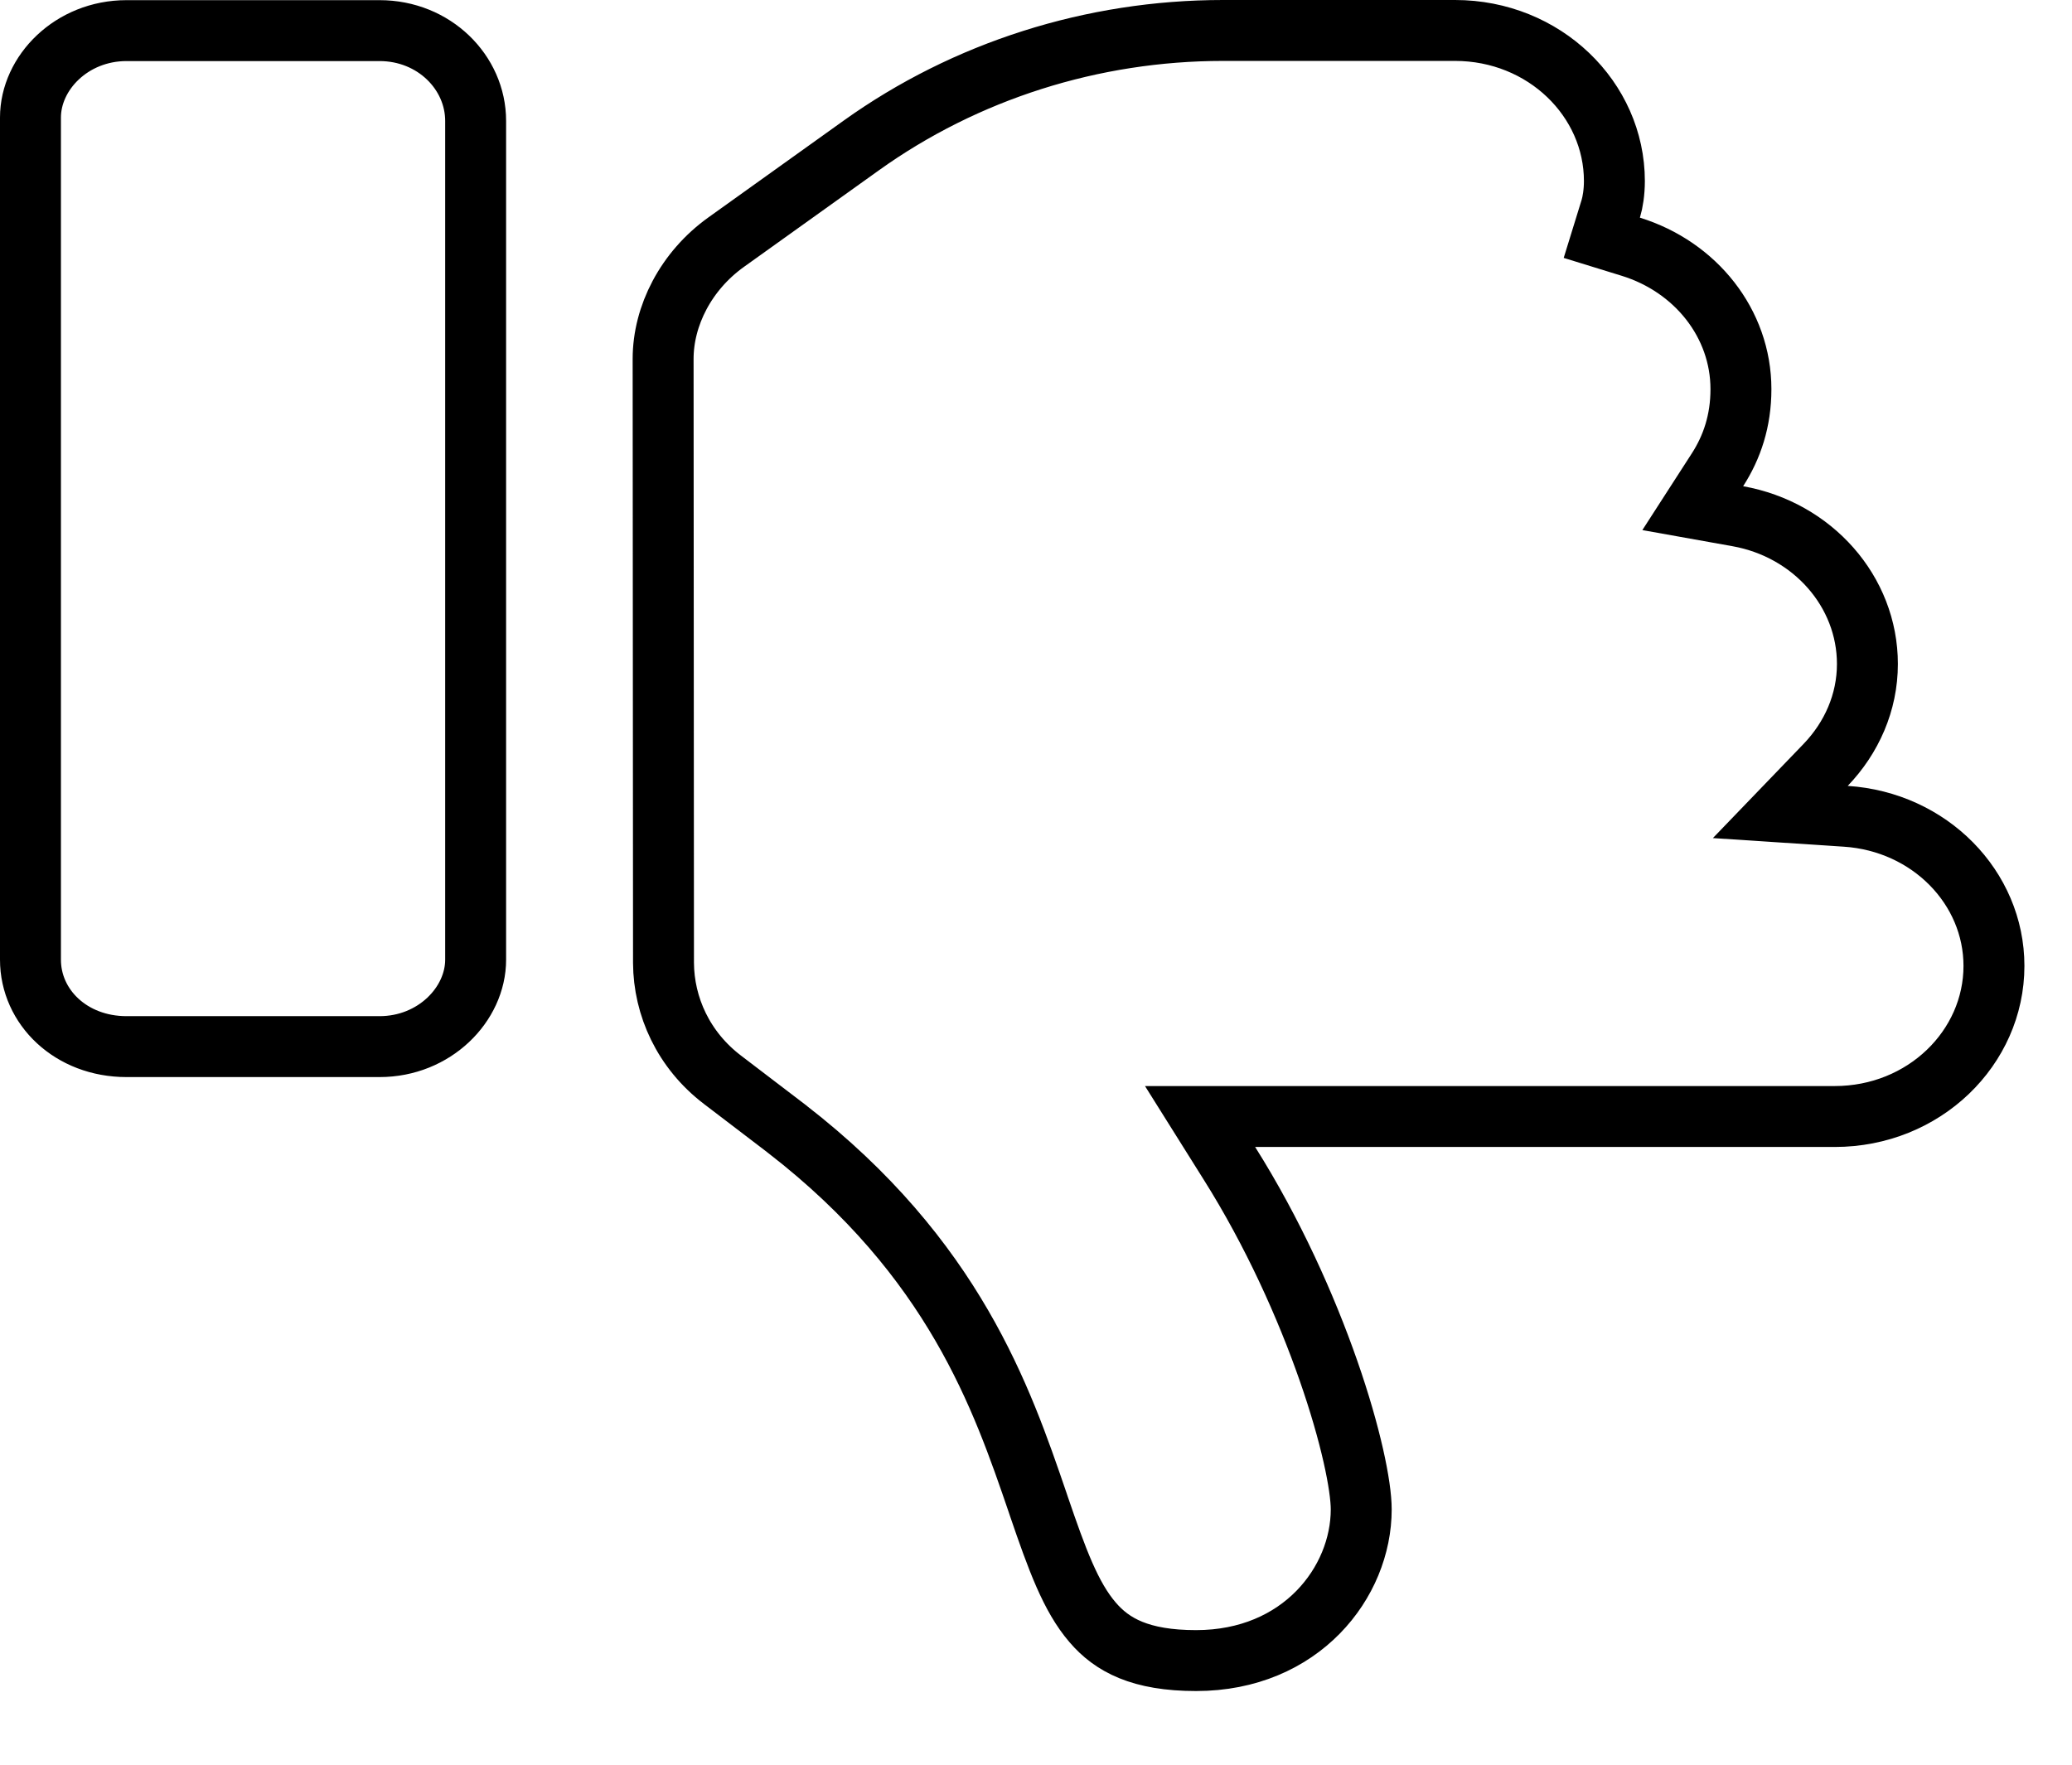 <svg width="27" height="23" viewBox="0 0 27 23" fill="none" xmlns="http://www.w3.org/2000/svg">
<path d="M23.791 9.968L23.199 10.583L24.051 10.639C25.145 10.71 25.983 11.568 25.983 12.589C25.983 13.657 25.072 14.552 23.907 14.552H16.356H15.638L16.02 15.161C16.588 16.063 17.02 17.03 17.31 17.861C17.605 18.706 17.738 19.369 17.738 19.673C17.738 20.622 16.954 21.643 15.586 21.643C14.861 21.643 14.491 21.441 14.238 21.145C13.952 20.813 13.774 20.324 13.537 19.631L13.52 19.58C13.057 18.227 12.434 16.402 10.255 14.715L10.253 14.713L9.413 14.072L9.413 14.072C8.907 13.686 8.649 13.118 8.646 12.549C8.646 12.549 8.646 12.548 8.646 12.548L8.641 4.679C8.641 4.678 8.641 4.678 8.641 4.678C8.641 4.116 8.938 3.531 9.464 3.155L9.464 3.155L11.223 1.896L11.223 1.896C12.581 0.924 14.235 0.397 15.937 0.397H18.96C20.124 0.397 21.037 1.293 21.037 2.36C21.037 2.506 21.015 2.638 20.99 2.72L20.873 3.099L21.252 3.216C22.096 3.478 22.686 4.216 22.686 5.072C22.686 5.484 22.57 5.828 22.381 6.122L22.058 6.623L22.645 6.728C23.62 6.902 24.334 7.709 24.334 8.654C24.334 9.156 24.128 9.616 23.791 9.968ZM1.649 0.399H4.946C5.656 0.399 6.198 0.943 6.198 1.576V12.508C6.198 13.089 5.662 13.641 4.946 13.641H1.649C0.925 13.641 0.397 13.126 0.397 12.508V1.532C0.397 0.95 0.932 0.399 1.649 0.399Z" stroke="black" stroke-width="0.794"/>
</svg>
